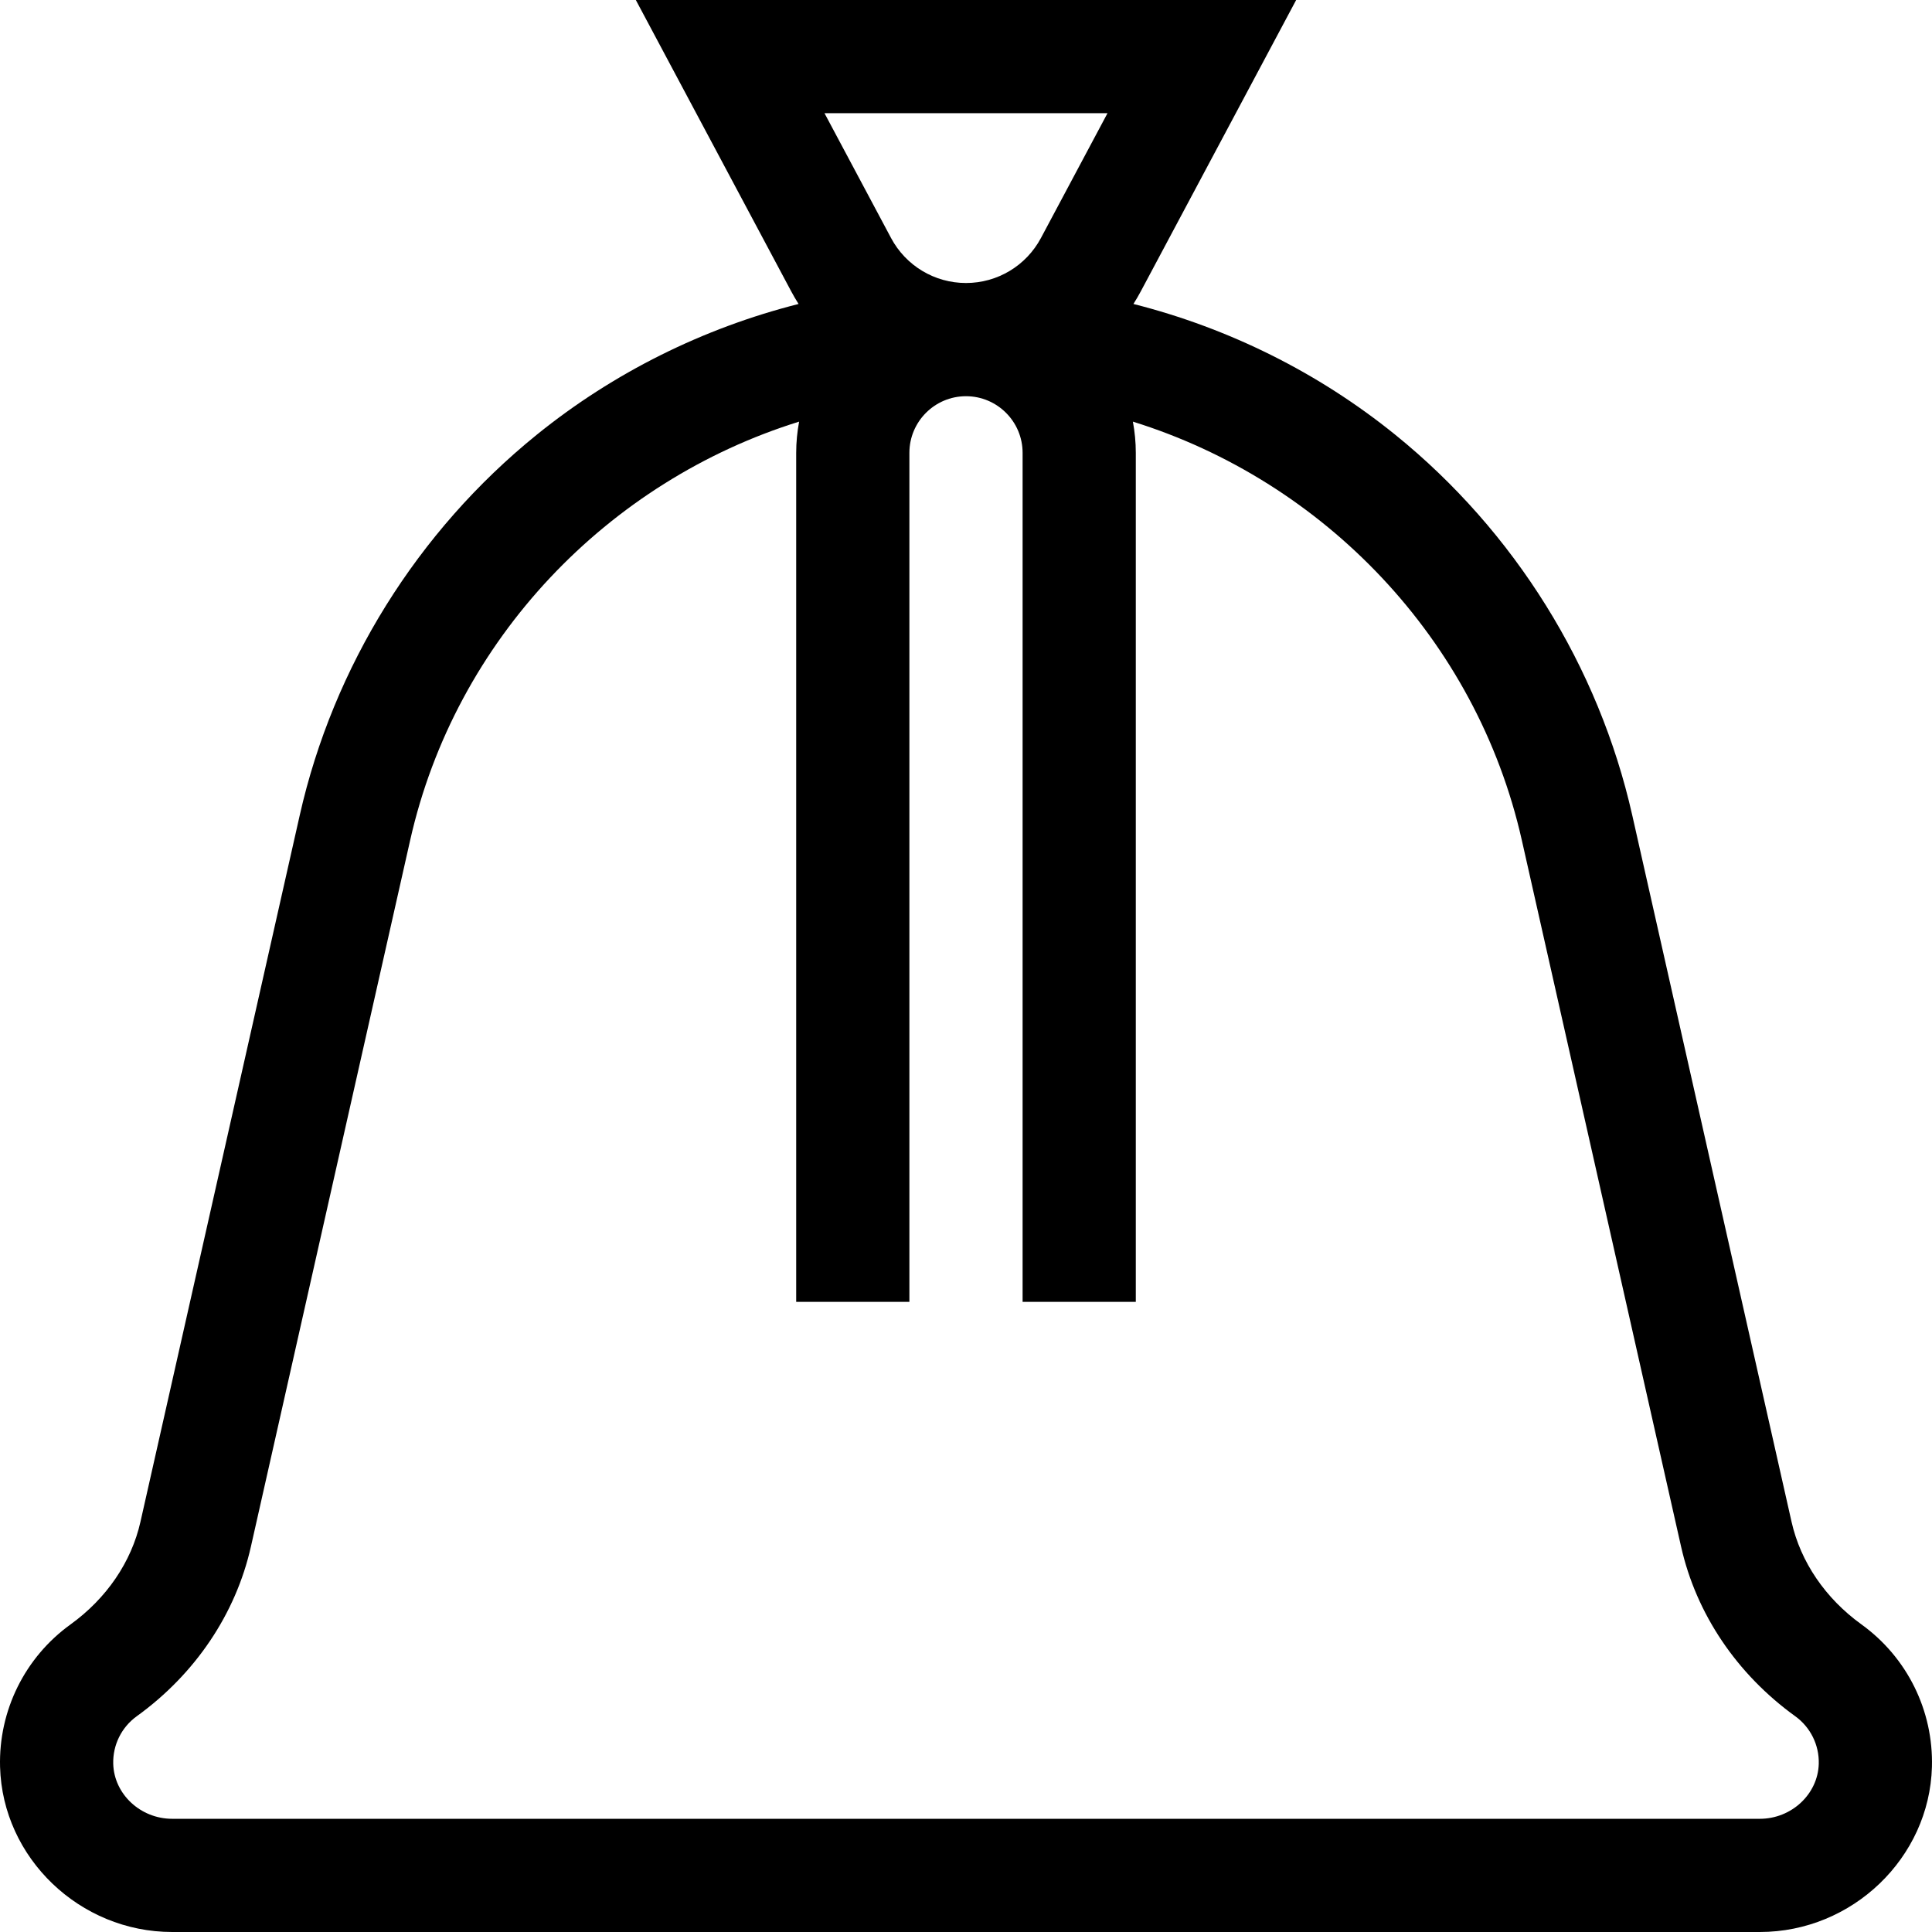 <svg id="Capa_1" enable-background="new 0 0 512 512" height="512" viewBox="0 0 512 512" width="512" xmlns="http://www.w3.org/2000/svg"><g><path d="m493.31 430.49c-9.55-6.89-16.132-16.549-18.532-27.199l-42.215-187.248c-8.888-39.431-31.178-75.227-62.763-100.796-20.399-16.514-44.183-28.298-69.429-34.692.693-1.097 1.353-2.222 1.97-3.38l41.157-77.175h-174.996l41.157 77.176c.617 1.157 1.277 2.283 1.97 3.38-25.246 6.394-49.03 18.178-69.429 34.692-31.585 25.569-53.875 61.365-62.763 100.795l-42.214 187.249c-2.4 10.649-8.982 20.308-18.532 27.198-12.102 8.73-19.082 22.848-18.673 37.765.661 24.12 21.12 43.745 45.606 43.745h420.752c24.486 0 44.945-19.625 45.606-43.746.41-14.917-6.571-29.034-18.672-37.764zm-257.18-367.43-17.63-33.06h75l-17.63 33.06c-3.928 7.365-11.541 11.94-19.87 11.94s-15.942-4.575-19.87-11.94zm230.246 418.94h-420.752c-8.392 0-15.397-6.535-15.618-14.568-.137-4.982 2.195-9.697 6.237-12.613 15.492-11.177 26.233-27.134 30.245-44.93l42.215-187.249c12.015-53.304 52.517-95.178 103.07-110.903-.5 2.68-.774 5.44-.774 8.263v225h30v-225c0-8.271 6.729-15 15-15s15 6.729 15 15v225h30v-225c0-2.823-.274-5.583-.774-8.263 50.554 15.725 91.055 57.599 103.07 110.904l42.215 187.248c4.012 17.797 14.753 33.753 30.245 44.931 4.042 2.916 6.374 7.63 6.237 12.612-.219 8.033-7.224 14.568-15.616 14.568z"/></g></svg>